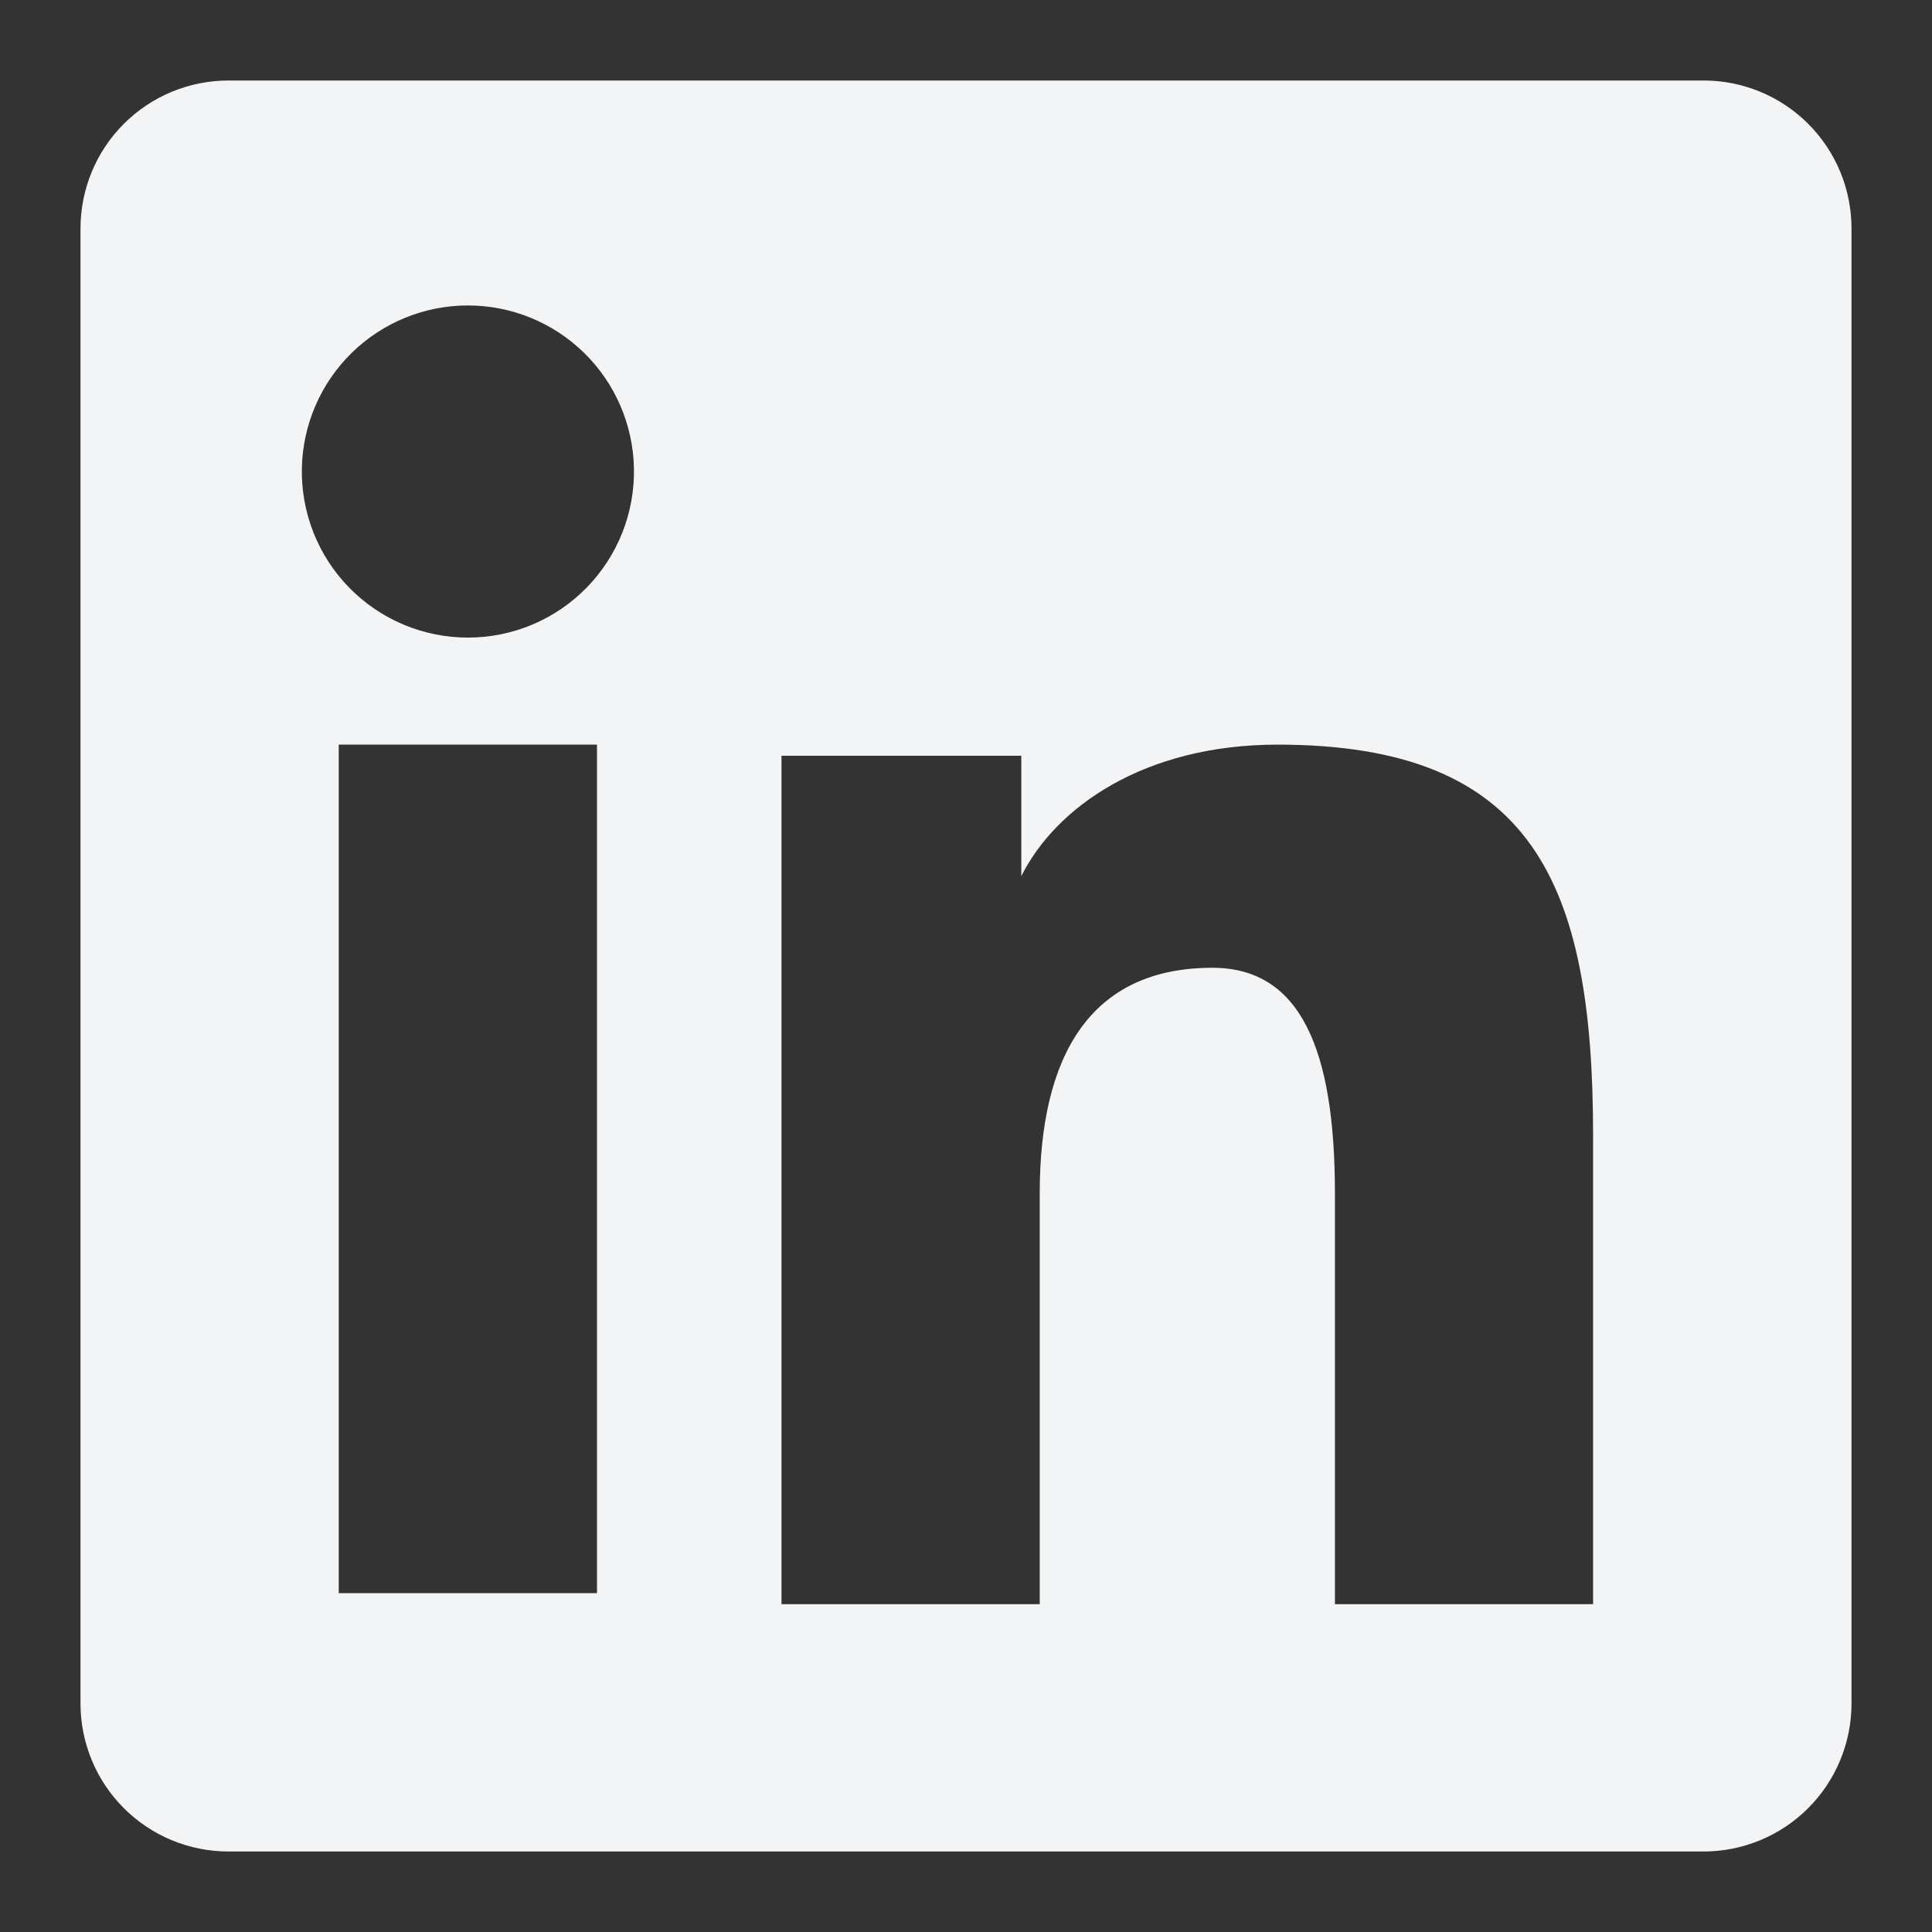 <svg width="256" height="256" viewBox="0 0 256 256" fill="none" xmlns="http://www.w3.org/2000/svg">
<rect x="0" y="0" width="256" height="256" fill="#333333" stroke="none"/>
<path fill-rule="evenodd" clip-rule="evenodd" d="M10.666 30.272C10.666 25.072 12.732 20.086 16.409 16.409C20.085 12.732 25.072 10.667 30.272 10.667H225.707C228.283 10.662 230.836 11.166 233.217 12.15C235.599 13.133 237.763 14.577 239.586 16.398C241.41 18.219 242.856 20.382 243.842 22.763C244.828 25.143 245.335 27.695 245.333 30.272V225.707C245.336 228.284 244.831 230.837 243.846 233.218C242.861 235.6 241.417 237.764 239.595 239.587C237.773 241.41 235.609 242.856 233.228 243.842C230.847 244.828 228.294 245.335 225.717 245.333H30.272C27.696 245.333 25.146 244.826 22.767 243.84C20.387 242.854 18.226 241.409 16.405 239.587C14.584 237.766 13.14 235.603 12.156 233.223C11.171 230.843 10.665 228.293 10.666 225.717V30.272ZM103.552 100.139H135.328V116.096C139.915 106.923 151.648 98.667 169.28 98.667C203.083 98.667 211.093 116.939 211.093 150.464V212.565H176.885V158.101C176.885 139.008 172.299 128.235 160.651 128.235C144.491 128.235 137.771 139.851 137.771 158.101V212.565H103.552V100.139ZM44.885 211.104H79.104V98.667H44.885V211.093V211.104ZM84 61.995C84.064 64.924 83.543 67.838 82.466 70.563C81.39 73.289 79.78 75.772 77.73 77.867C75.681 79.962 73.234 81.626 70.533 82.763C67.831 83.899 64.93 84.484 62 84.484C59.069 84.484 56.168 83.899 53.467 82.763C50.766 81.626 48.319 79.962 46.269 77.867C44.22 75.772 42.61 73.289 41.533 70.563C40.457 67.838 39.935 64.924 40 61.995C40.127 56.244 42.5 50.771 46.612 46.749C50.724 42.726 56.248 40.474 62 40.474C67.752 40.474 73.276 42.726 77.388 46.749C81.5 50.771 83.873 56.244 84 61.995V61.995Z" fill="#F3F4F6"/>
</svg>

